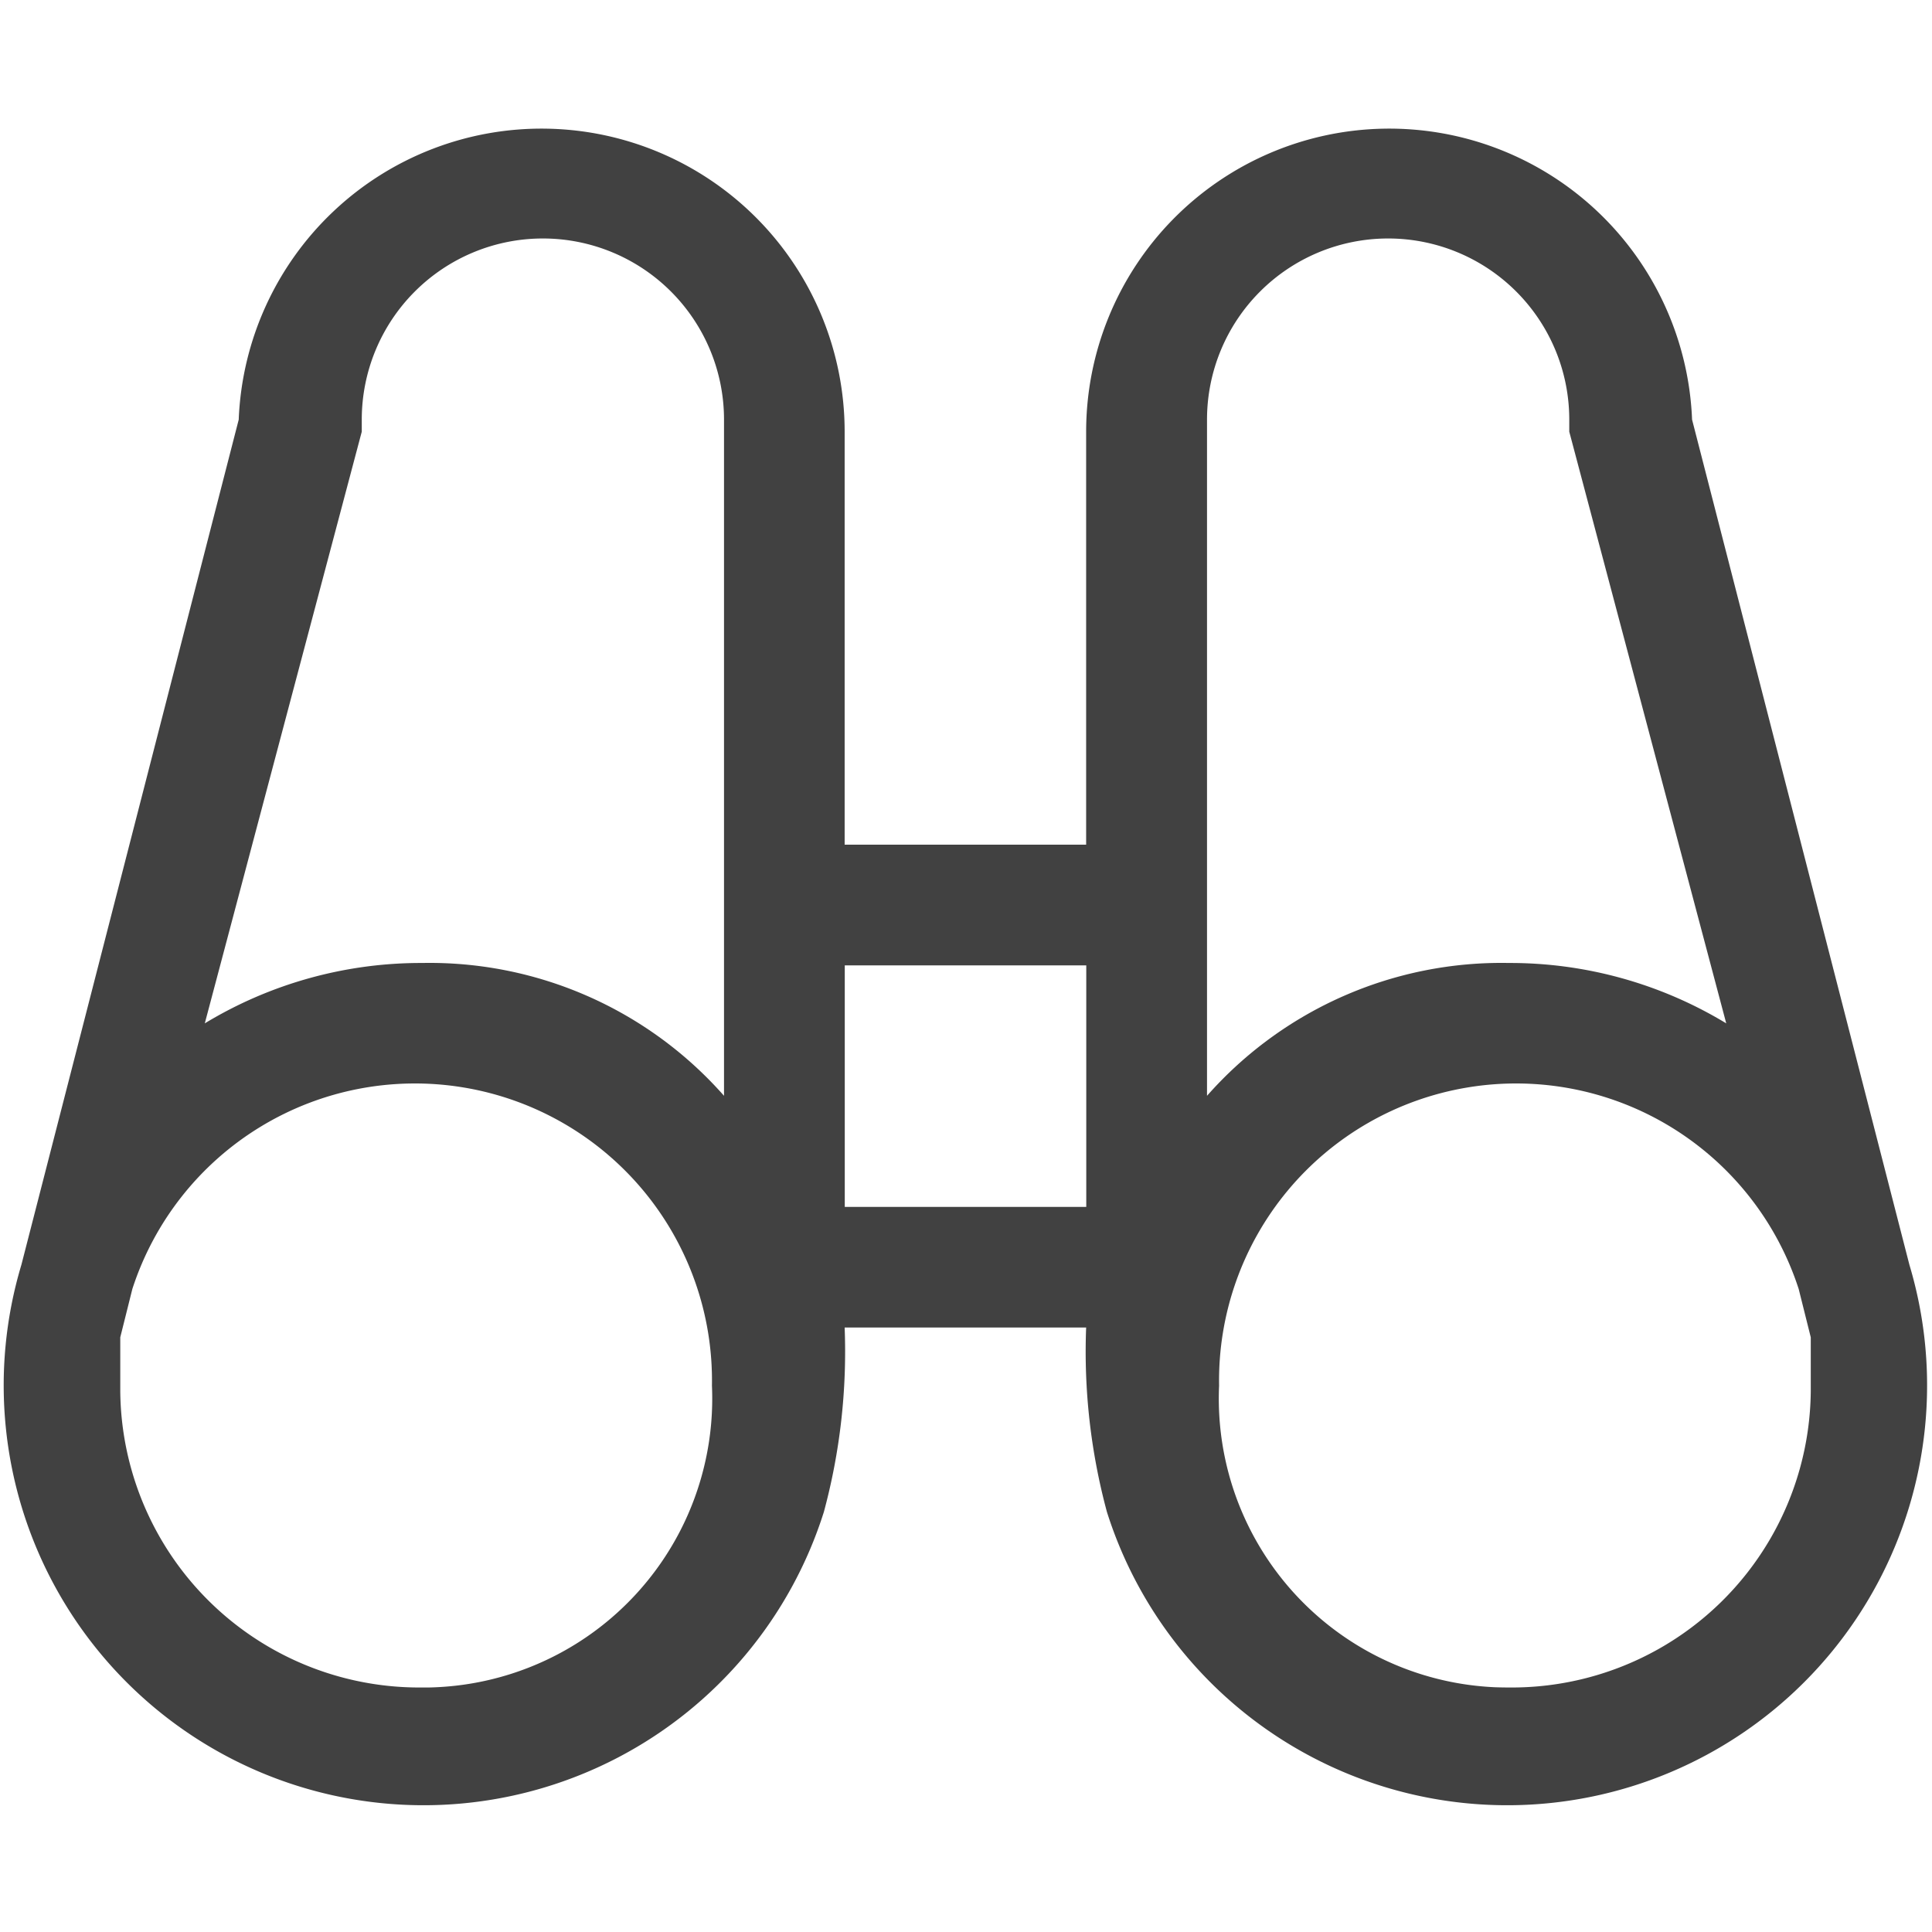 <svg xmlns="http://www.w3.org/2000/svg" viewBox="0 0 16 16"><path fill="#414141" d="M15.813 10.475l-1.8-7a2.51 2.51 0 00-5.018.1v3.42h-2V3.575a2.51 2.51 0 00-5.018-.1l-1.8 7a3.477 3.477 0 006.646 2.046 5.095 5.095 0 00.172-1.527h2a5.096 5.096 0 00.172 1.527 3.477 3.477 0 006.646-2.046zM3.612 13.973q-.058.003-.116.002a2.476 2.476 0 01-2.5-2.452c-0-.016-0-.032 0-.048v-.4l.1-.4a2.46 2.46 0 014.8.8 2.393 2.393 0 01-2.284 2.498zm2.384-4.898a3.25 3.25 0 00-2.5-1.1 3.453 3.453 0 00-1.8.5l1.3-4.9v-.1a1.5 1.5 0 013 0zm3 .92h-2v-2h2zm1-6.52a1.5 1.5 0 113 0v.1l1.3 4.9a3.453 3.453 0 00-1.8-.5 3.25 3.25 0 00-2.5 1.1zm5 8c0.0.016 0.0.032 0 .048a2.476 2.476 0 01-2.5 2.452q-.058 0-.116-.002a2.393 2.393 0 01-2.284-2.498 2.46 2.46 0 014.8-.8l.1.4z"/></svg>